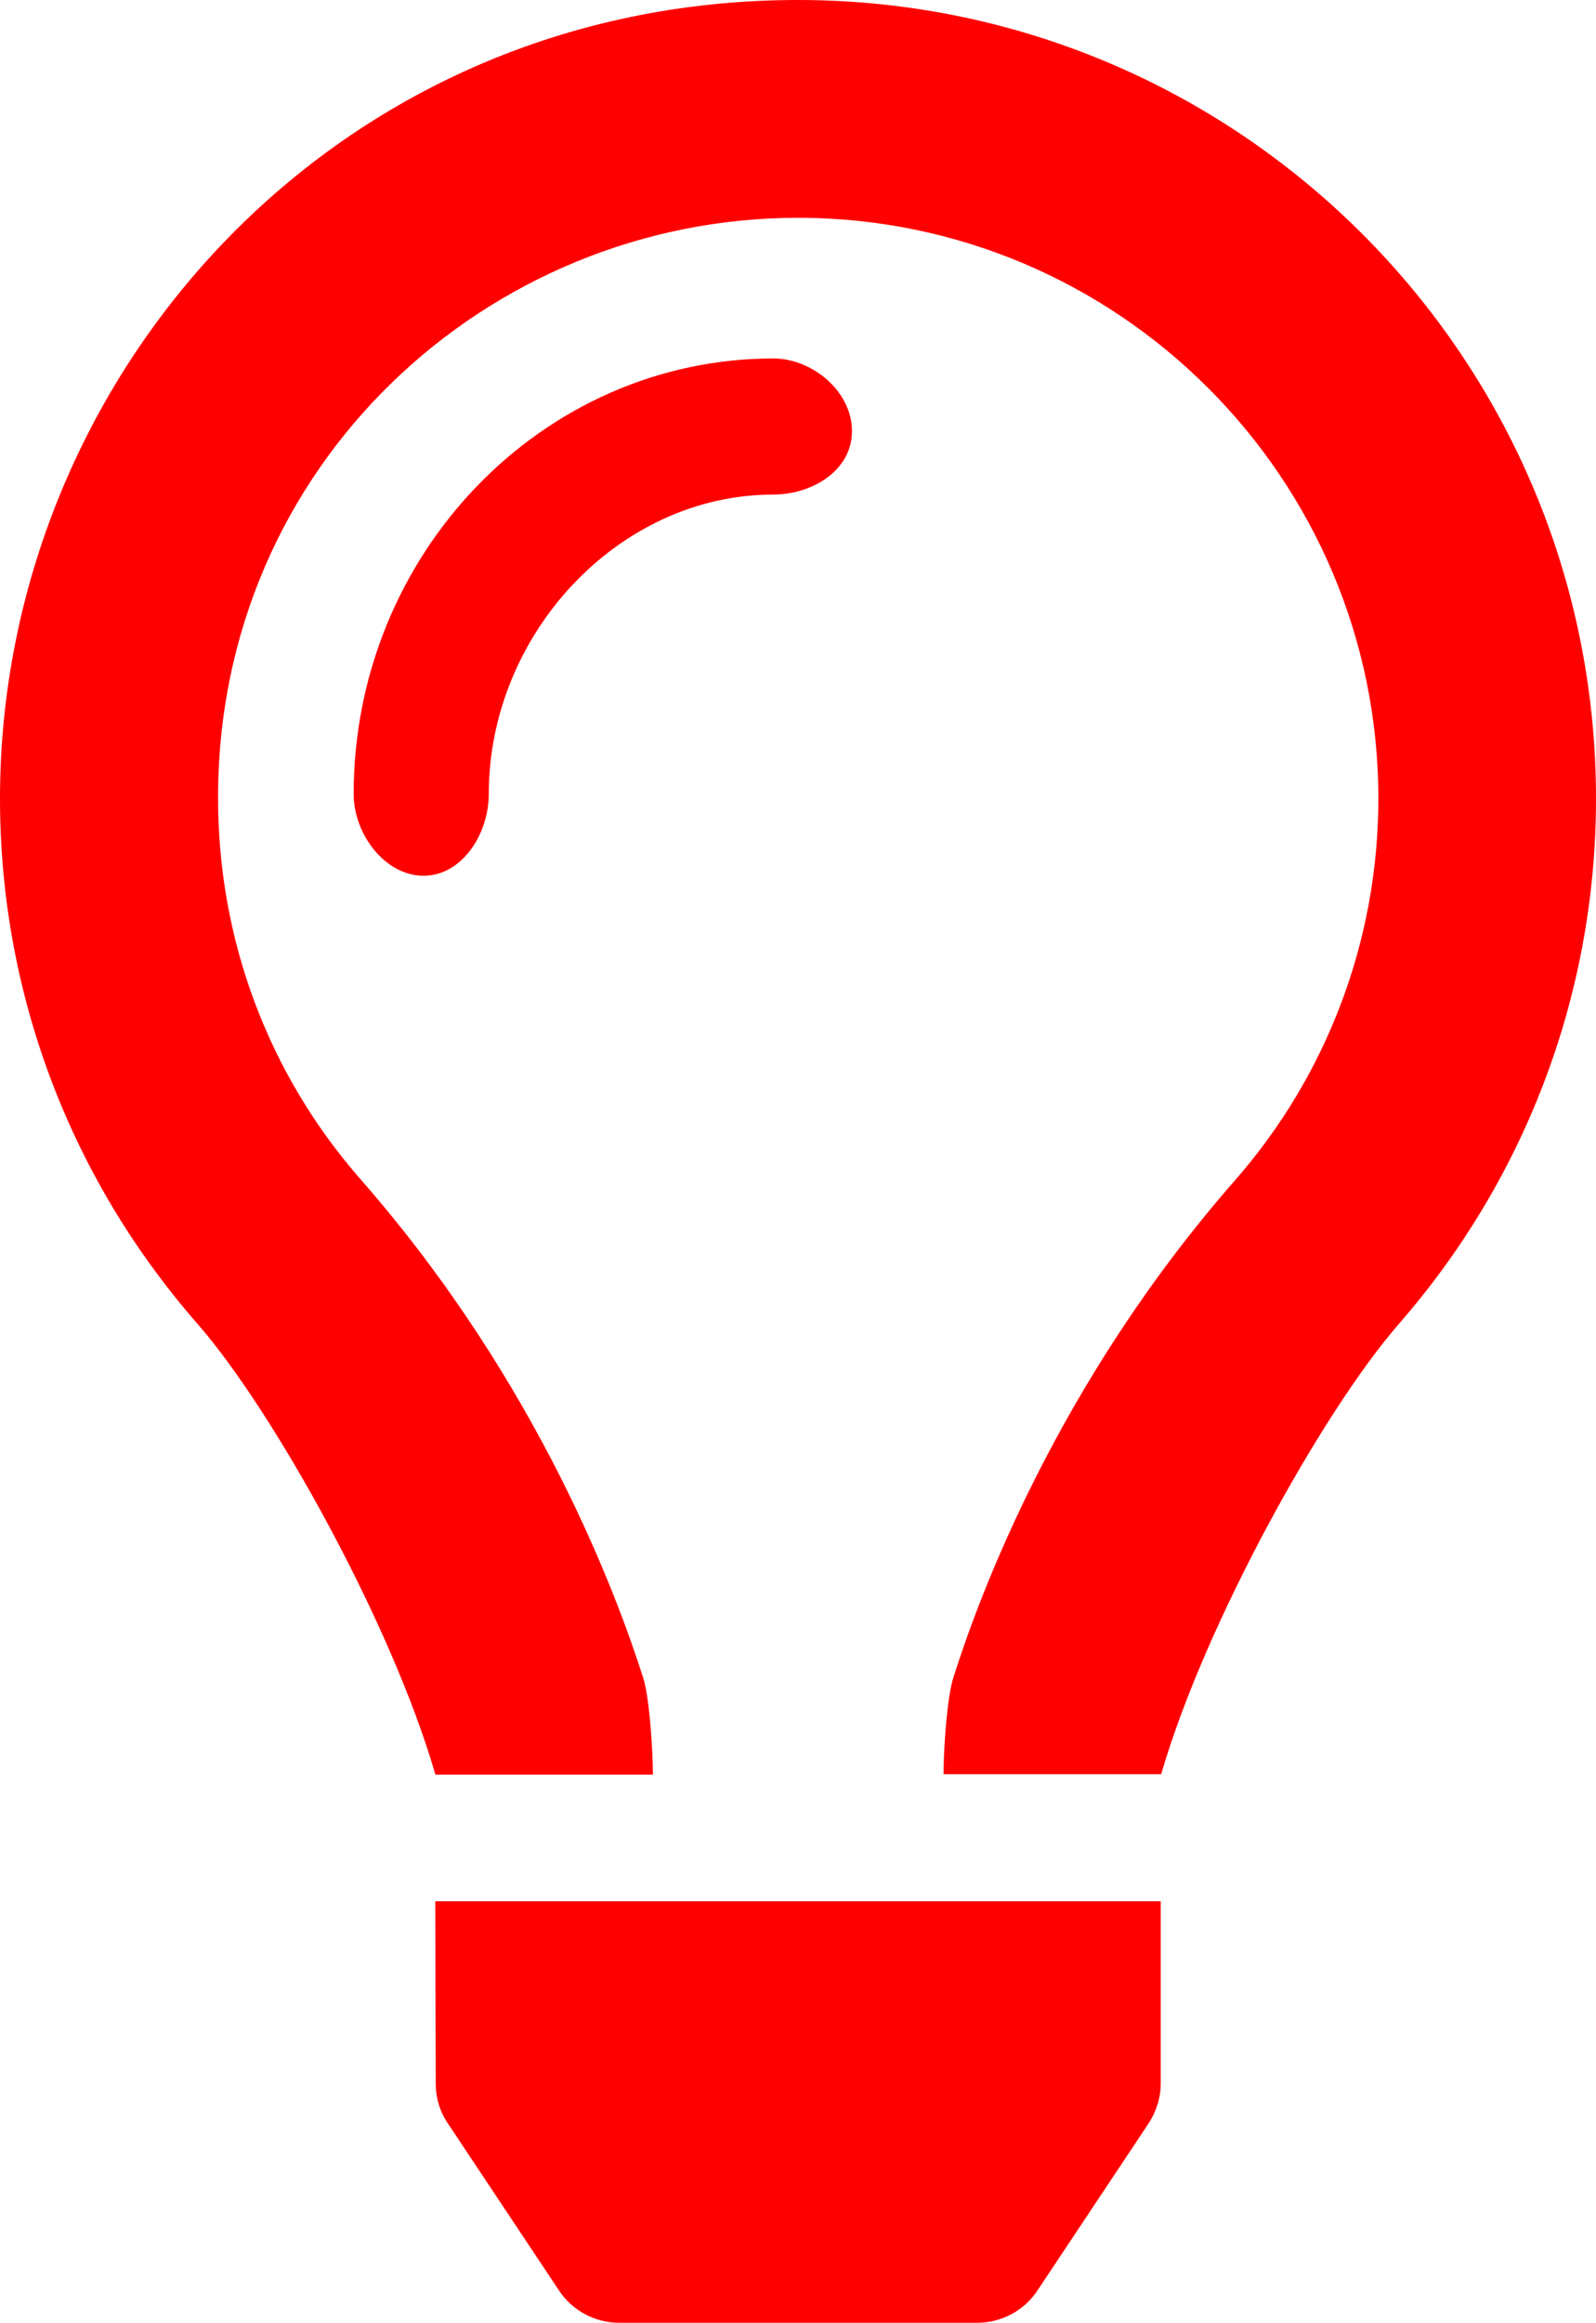 <?xml version="1.0" encoding="utf-8"?>
<svg version="1.1" focusable="false" xmlns="http://www.w3.org/2000/svg" xmlns:xlink="http://www.w3.org/1999/xlink"
	 x="0px" y="0px" viewBox="0 0 352 512" xml:space="preserve">
<path d="M170.6,79c-51,0-92.6,43.1-92.6,96c0,8.8,6.9,18,15.4,18s14.4-9.2,14.4-18c0-35.3,28.7-66,62.7-66
	c8.5,0,17.4-5.2,17.4-14S179.1,79,170.6,79z M96.1,459.2c0,3.1,0.9,6.2,2.7,8.8l24.5,36.8c3,4.5,8,7.1,13.3,7.1h78.9
	c5.4,0,10.4-2.7,13.3-7.1l24.5-36.8c1.7-2.6,2.7-5.7,2.7-8.8V419H96L96.1,459.2z M176,0C73.7,0,0,83,0,176
	c0,44.4,16.5,84.9,43.6,115.8c16.6,19,42.7,65.8,52.4,99.2v0.1h48V391c0-4.8-0.7-16.5-2.1-21.1C136.2,352,119,305,79.7,260.1
	C59.1,236.7,48.1,207,48.1,176C47.9,102.4,107.7,48,176,48c70.6,0,128,57.4,128,128c0,31-11.2,60.8-31.6,84.1
	c-39.1,44.6-56.4,91.5-62.1,109.5c-1.5,4.6-2.2,16.4-2.2,21.3v0.1h48l0,0c9.7-33.4,35.8-80.2,52.4-99.2
	c27-30.9,43.5-71.4,43.5-115.8C352,78.8,273.2,0,176,0z" fill="red"/>
</svg>
